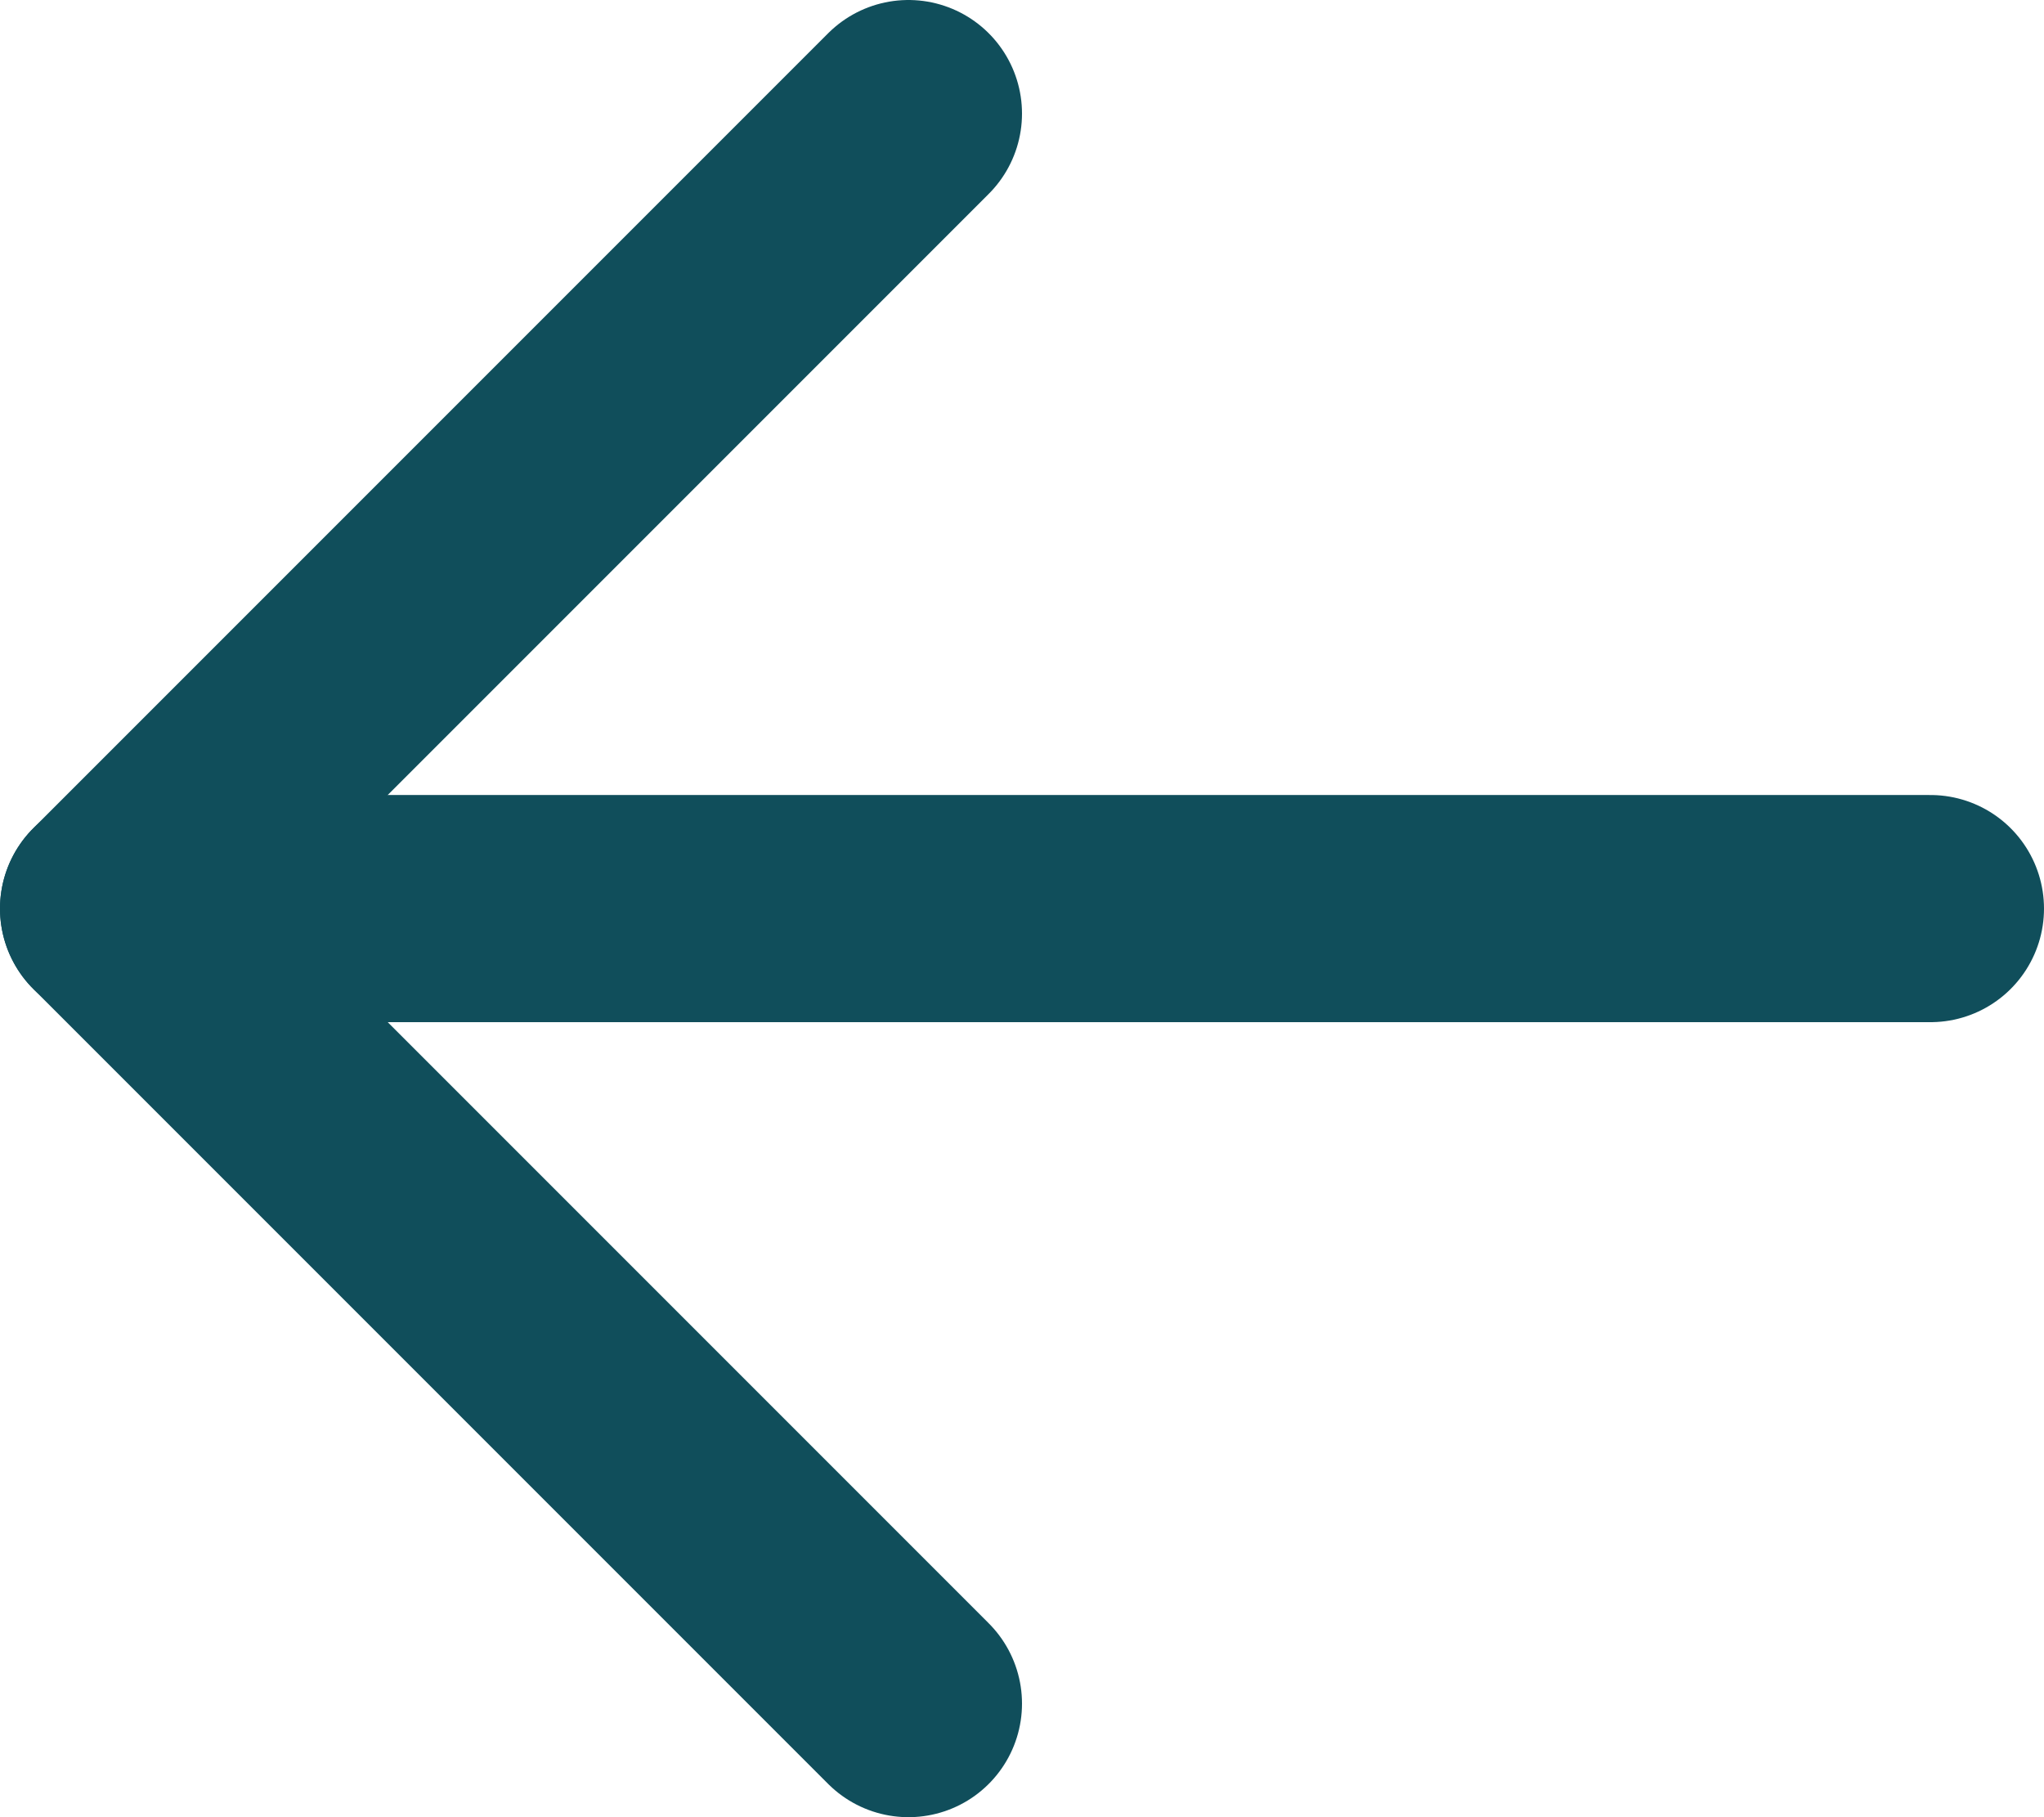 <svg width="18" height="16" viewBox="0 0 18 16" fill="none" xmlns="http://www.w3.org/2000/svg">
<path d="M8 1L1 8L8 15" stroke="#104E5B" stroke-width="2" stroke-linecap="round" stroke-linejoin="round"/>
<path d="M1 8H17" stroke="#104E5B" stroke-width="2" stroke-linecap="round" stroke-linejoin="round"/>
</svg>
